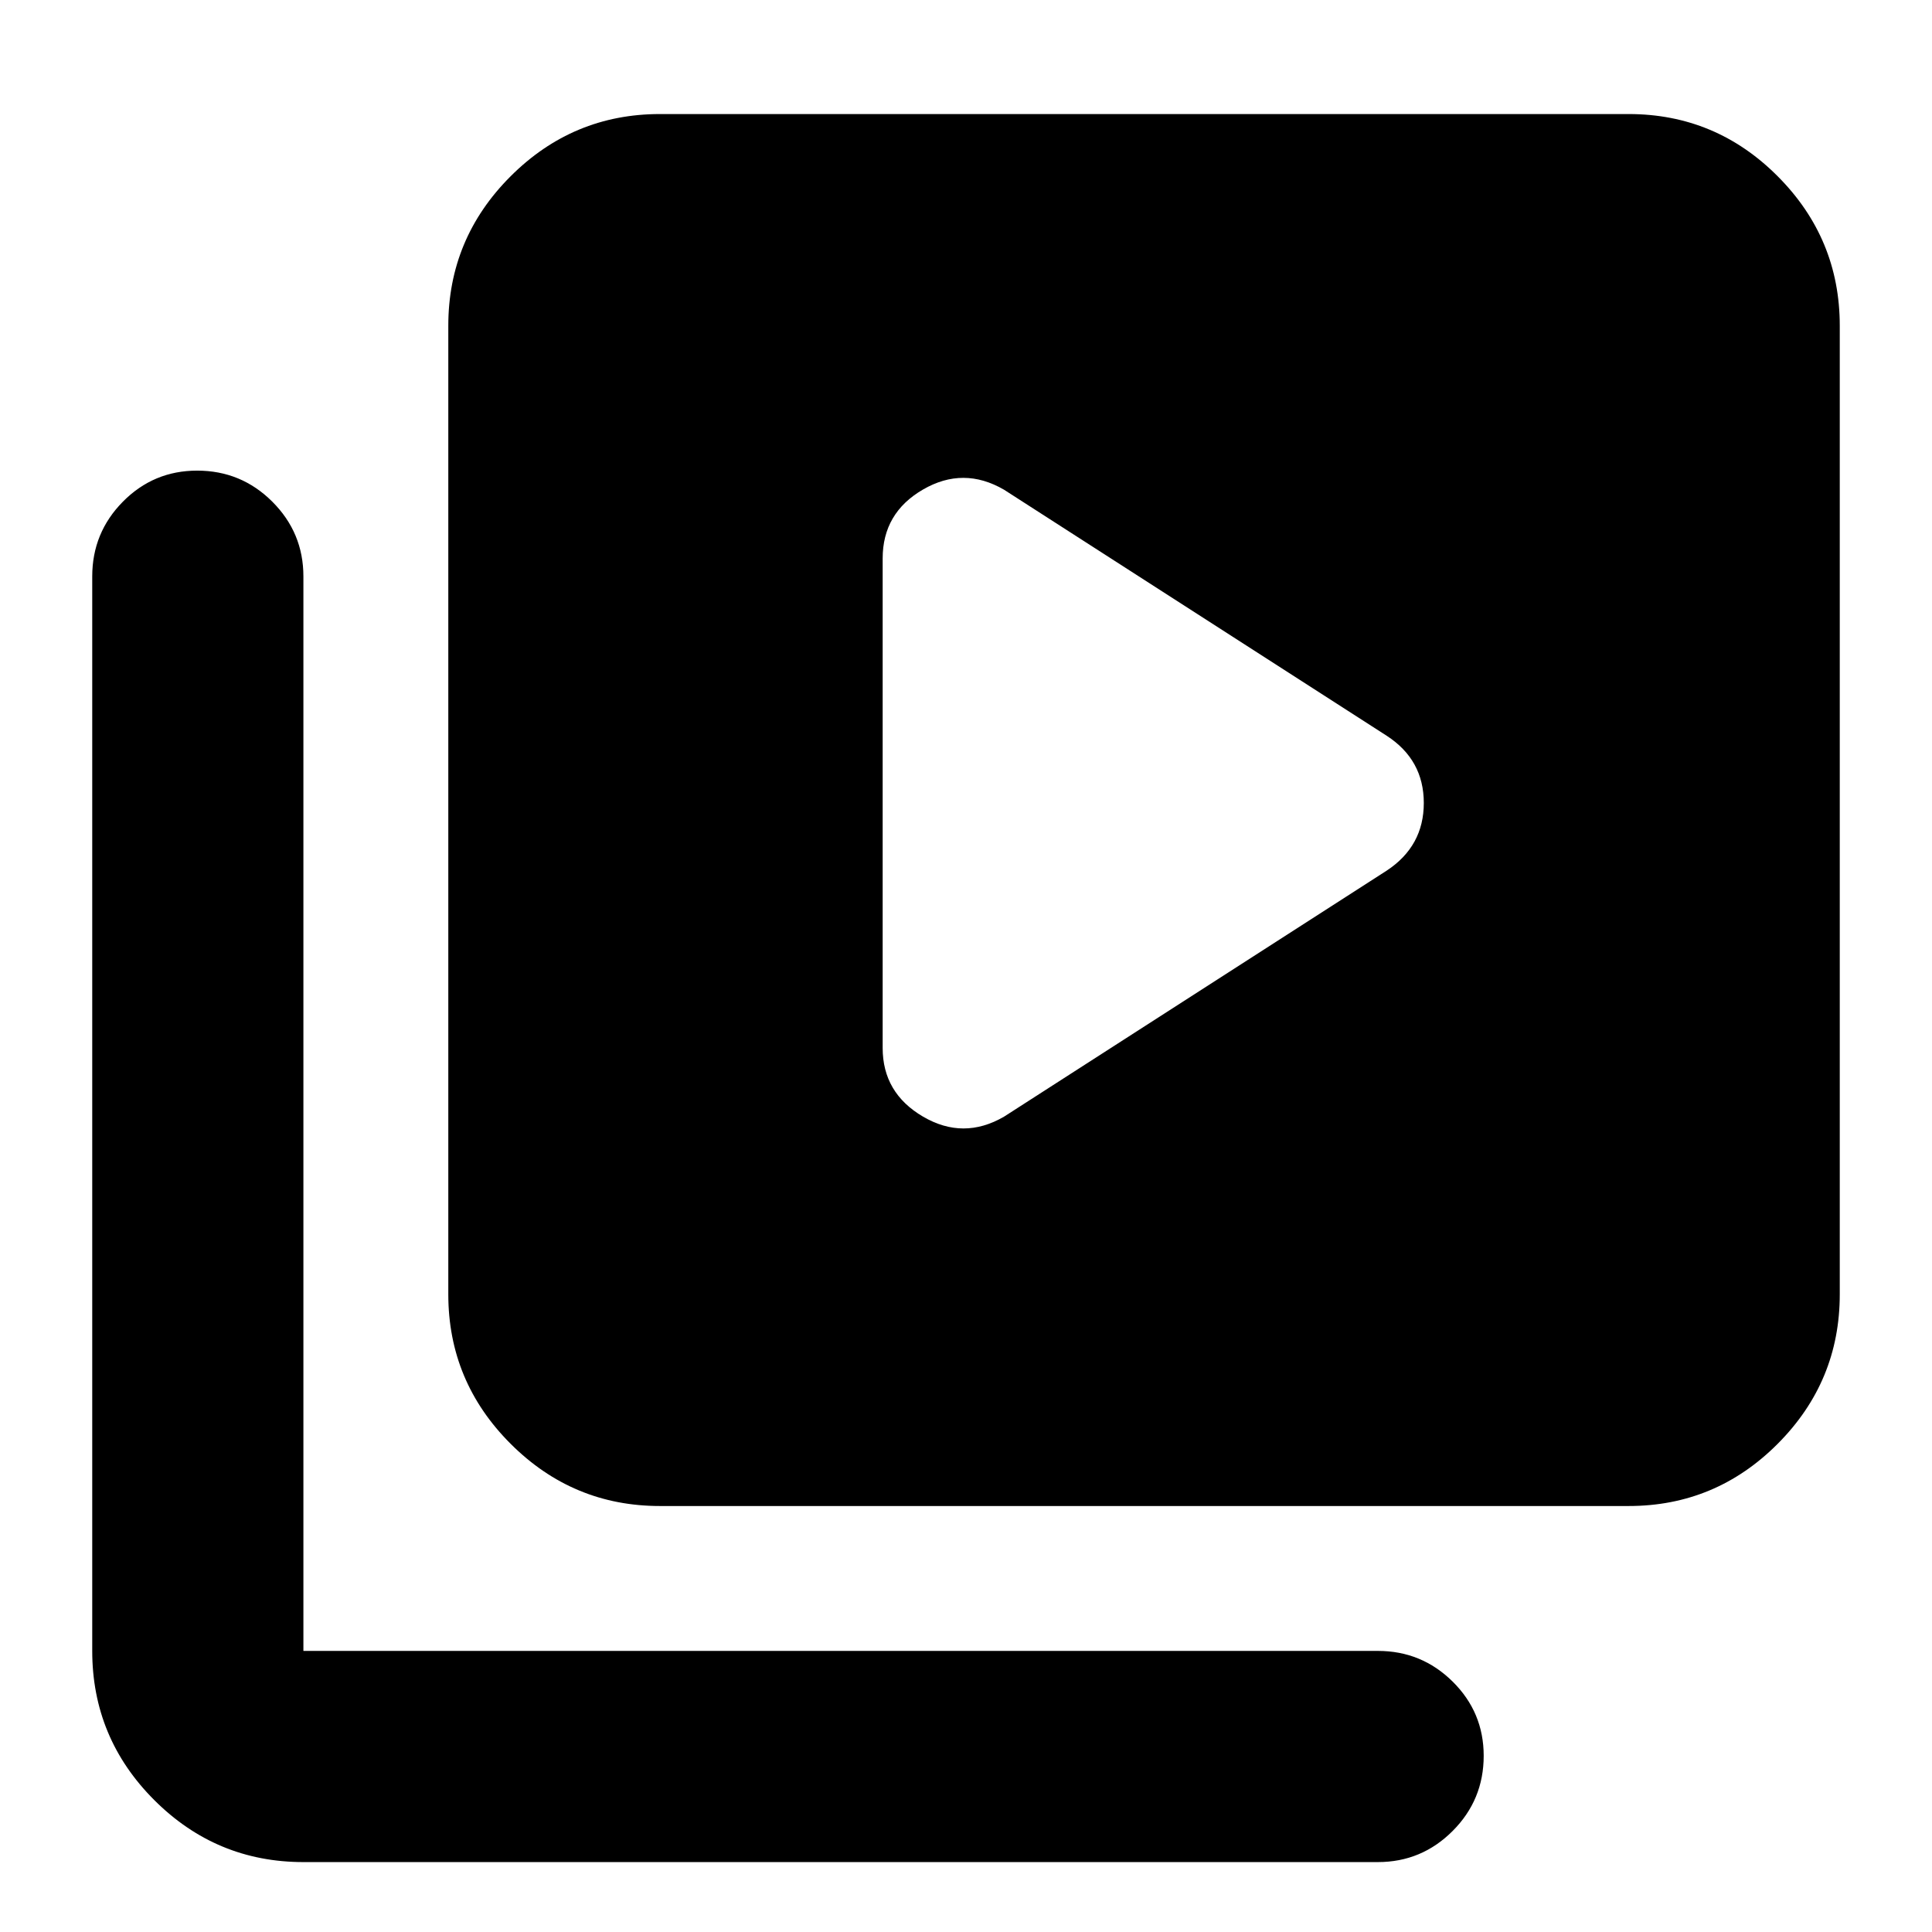 <svg xmlns="http://www.w3.org/2000/svg" height="20" viewBox="0 -960 960 960" width="20"><path d="M689.04-527.39q18.44-12.15 18.44-33.61t-18.44-33.41L498.89-716.67q-20.19-11.72-40.25-.09-20.05 11.62-20.05 34.24v243.24q0 22.37 20.05 34.12 20.06 11.75 40.25.03l190.15-122.26ZM327.93-211.67q-43.29 0-74.23-30.94-30.94-30.94-30.94-74.24v-481.3q0-43.3 30.94-74.24 30.94-30.94 74.23-30.94h481.31q43.29 0 74.11 30.94t30.82 74.24v481.3q0 43.3-30.82 74.24-30.82 30.94-74.11 30.94H327.93ZM150.76-34.74q-43.29 0-74.11-30.82t-30.82-74.11v-533.9q0-21.73 15.24-37.16 15.25-15.42 36.89-15.42 21.89 0 37.34 15.42 15.46 15.43 15.46 37.16v533.9h533.89q21.74 0 37.16 15.24 15.43 15.25 15.43 36.89 0 21.89-15.43 37.34-15.42 15.46-37.16 15.46H150.76Z"/></svg>